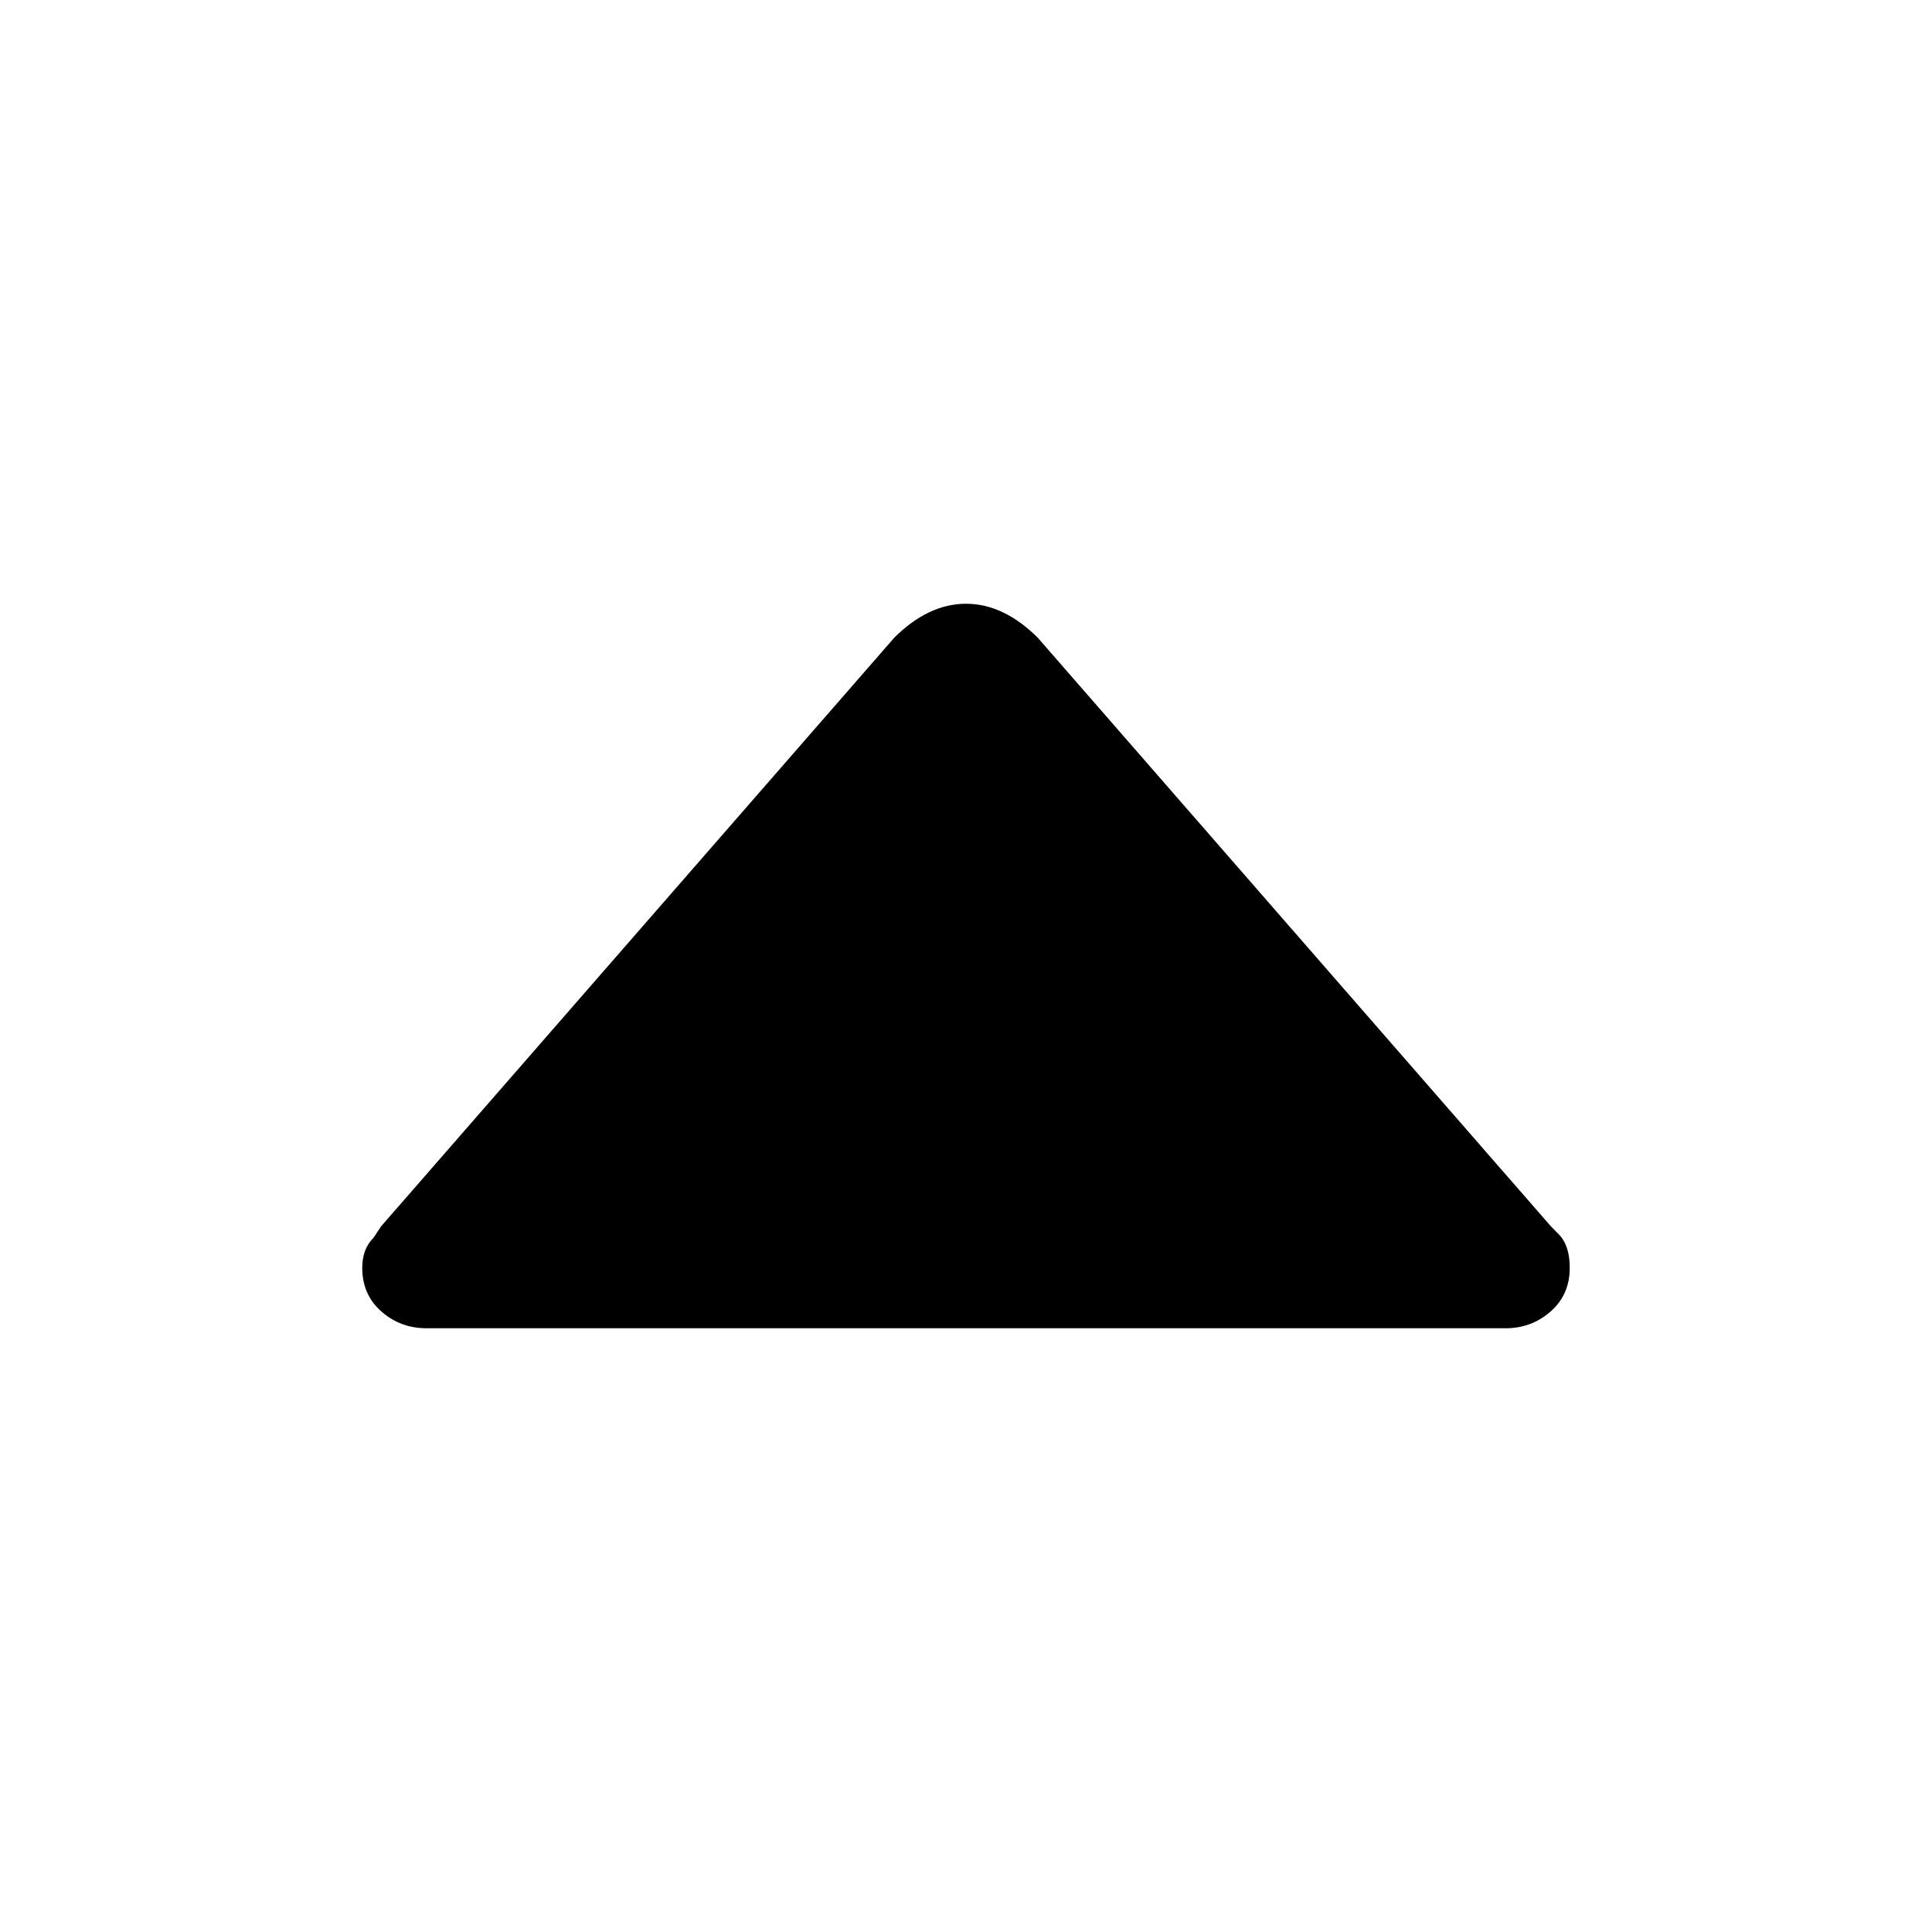 <?xml version="1.0" encoding="UTF-8"?>
<svg xmlns="http://www.w3.org/2000/svg" xmlns:xlink="http://www.w3.org/1999/xlink" width="16pt" height="16pt" viewBox="0 0 16 16" version="1.1">
<g id="surface1">
<path style=" stroke:none;fill-rule:evenodd;fill:rgb(0%,0%,0%);fill-opacity:1;" d="M 12.906 10.219 C 12.969 10.281 13 10.375 13 10.5 C 13 10.645 12.949 10.766 12.844 10.859 C 12.738 10.953 12.613 11 12.469 11 L 3.531 11 C 3.387 11 3.262 10.953 3.156 10.859 C 3.051 10.766 3 10.645 3 10.5 C 3 10.395 3.031 10.312 3.094 10.25 L 3.156 10.156 L 7.406 5.281 C 7.594 5.094 7.793 5 8 5 C 8.207 5 8.406 5.094 8.594 5.281 L 12.844 10.156 Z M 12.906 10.219 "/>
</g>
</svg>
